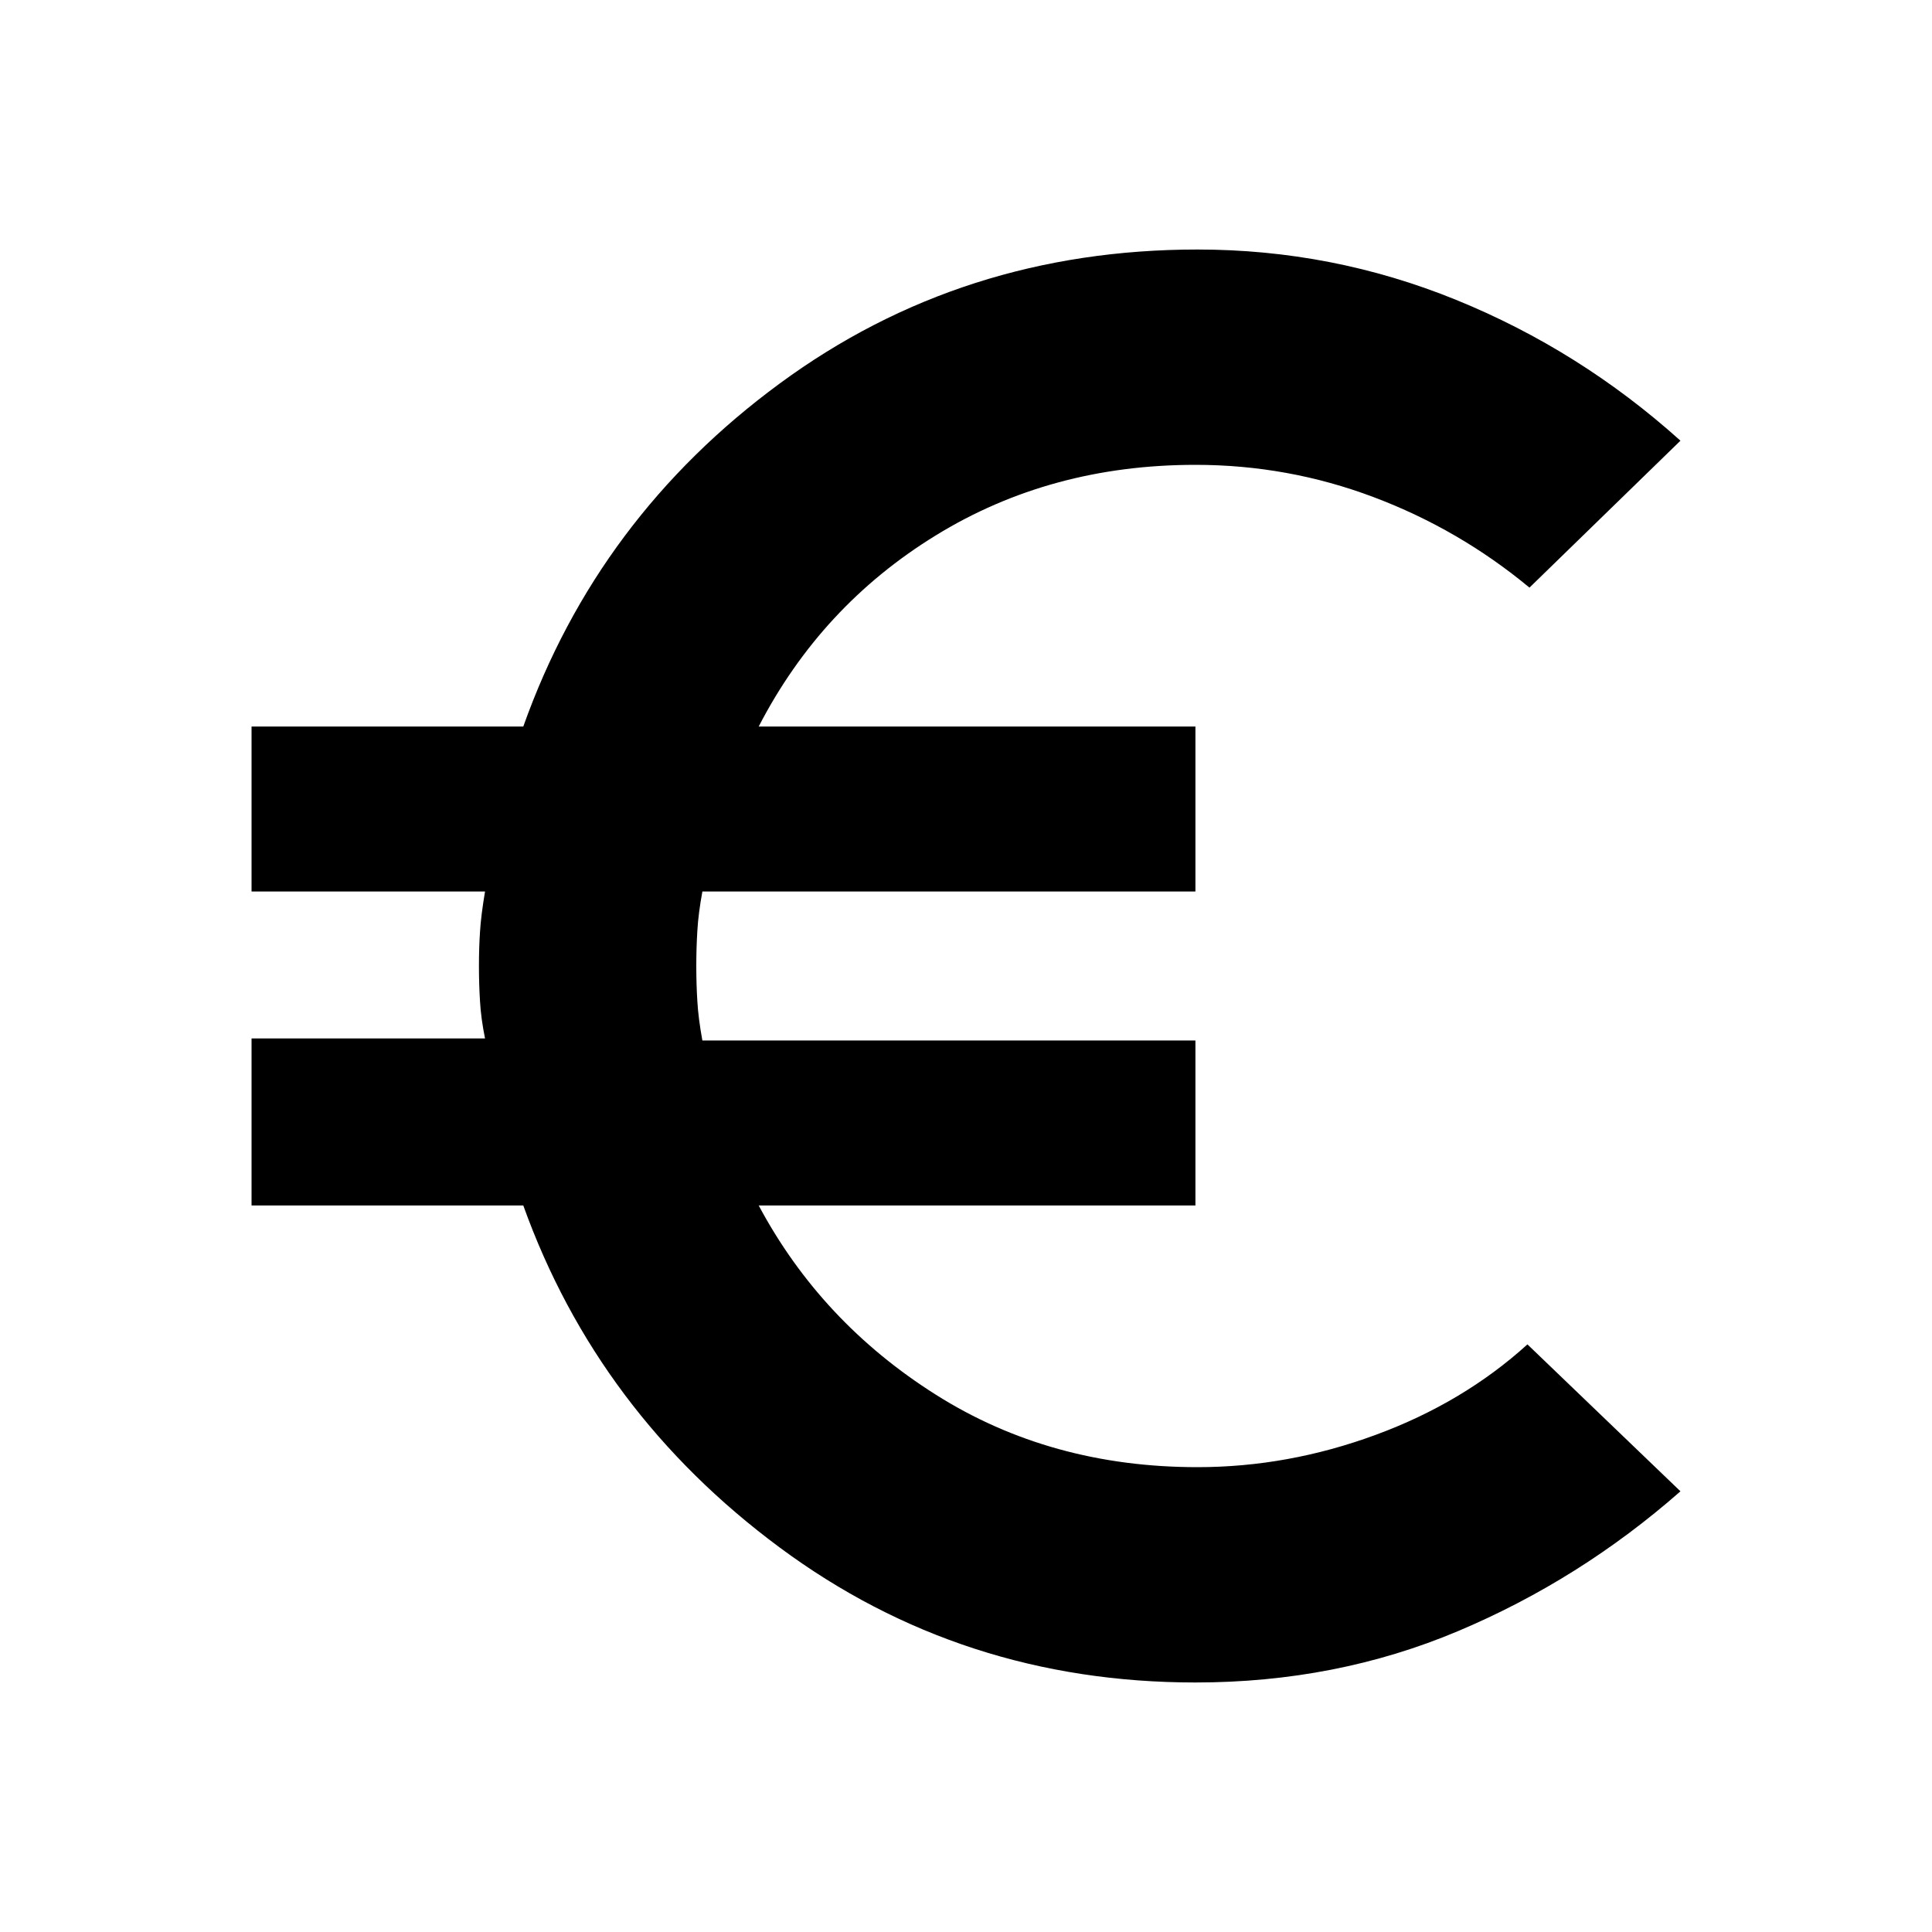 <svg xmlns="http://www.w3.org/2000/svg" height="20" width="20"><path d="M12.375 17.417q-2.417 0-4.302-1.396-1.885-1.396-2.656-3.542H2.604V10.75h2.417q-.042-.208-.052-.385-.011-.177-.011-.365t.011-.354q.01-.167.052-.417H2.604V7.521h2.813q.771-2.167 2.656-3.552 1.885-1.386 4.323-1.386 1.396 0 2.677.521 1.281.521 2.323 1.458l-1.563 1.521q-.729-.604-1.614-.937-.886-.334-1.844-.334-1.5 0-2.687.73-1.188.729-1.834 1.979h4.521v1.708H7.271q-.042.229-.052.406-.011.177-.011.365t.011.365q.01.177.052.406h5.104v1.708H7.854q.646 1.209 1.834 1.959 1.187.75 2.708.75.937 0 1.844-.334.906-.333 1.572-.937l1.584 1.521q-1.042.916-2.302 1.447-1.261.532-2.719.532Z"/></svg>